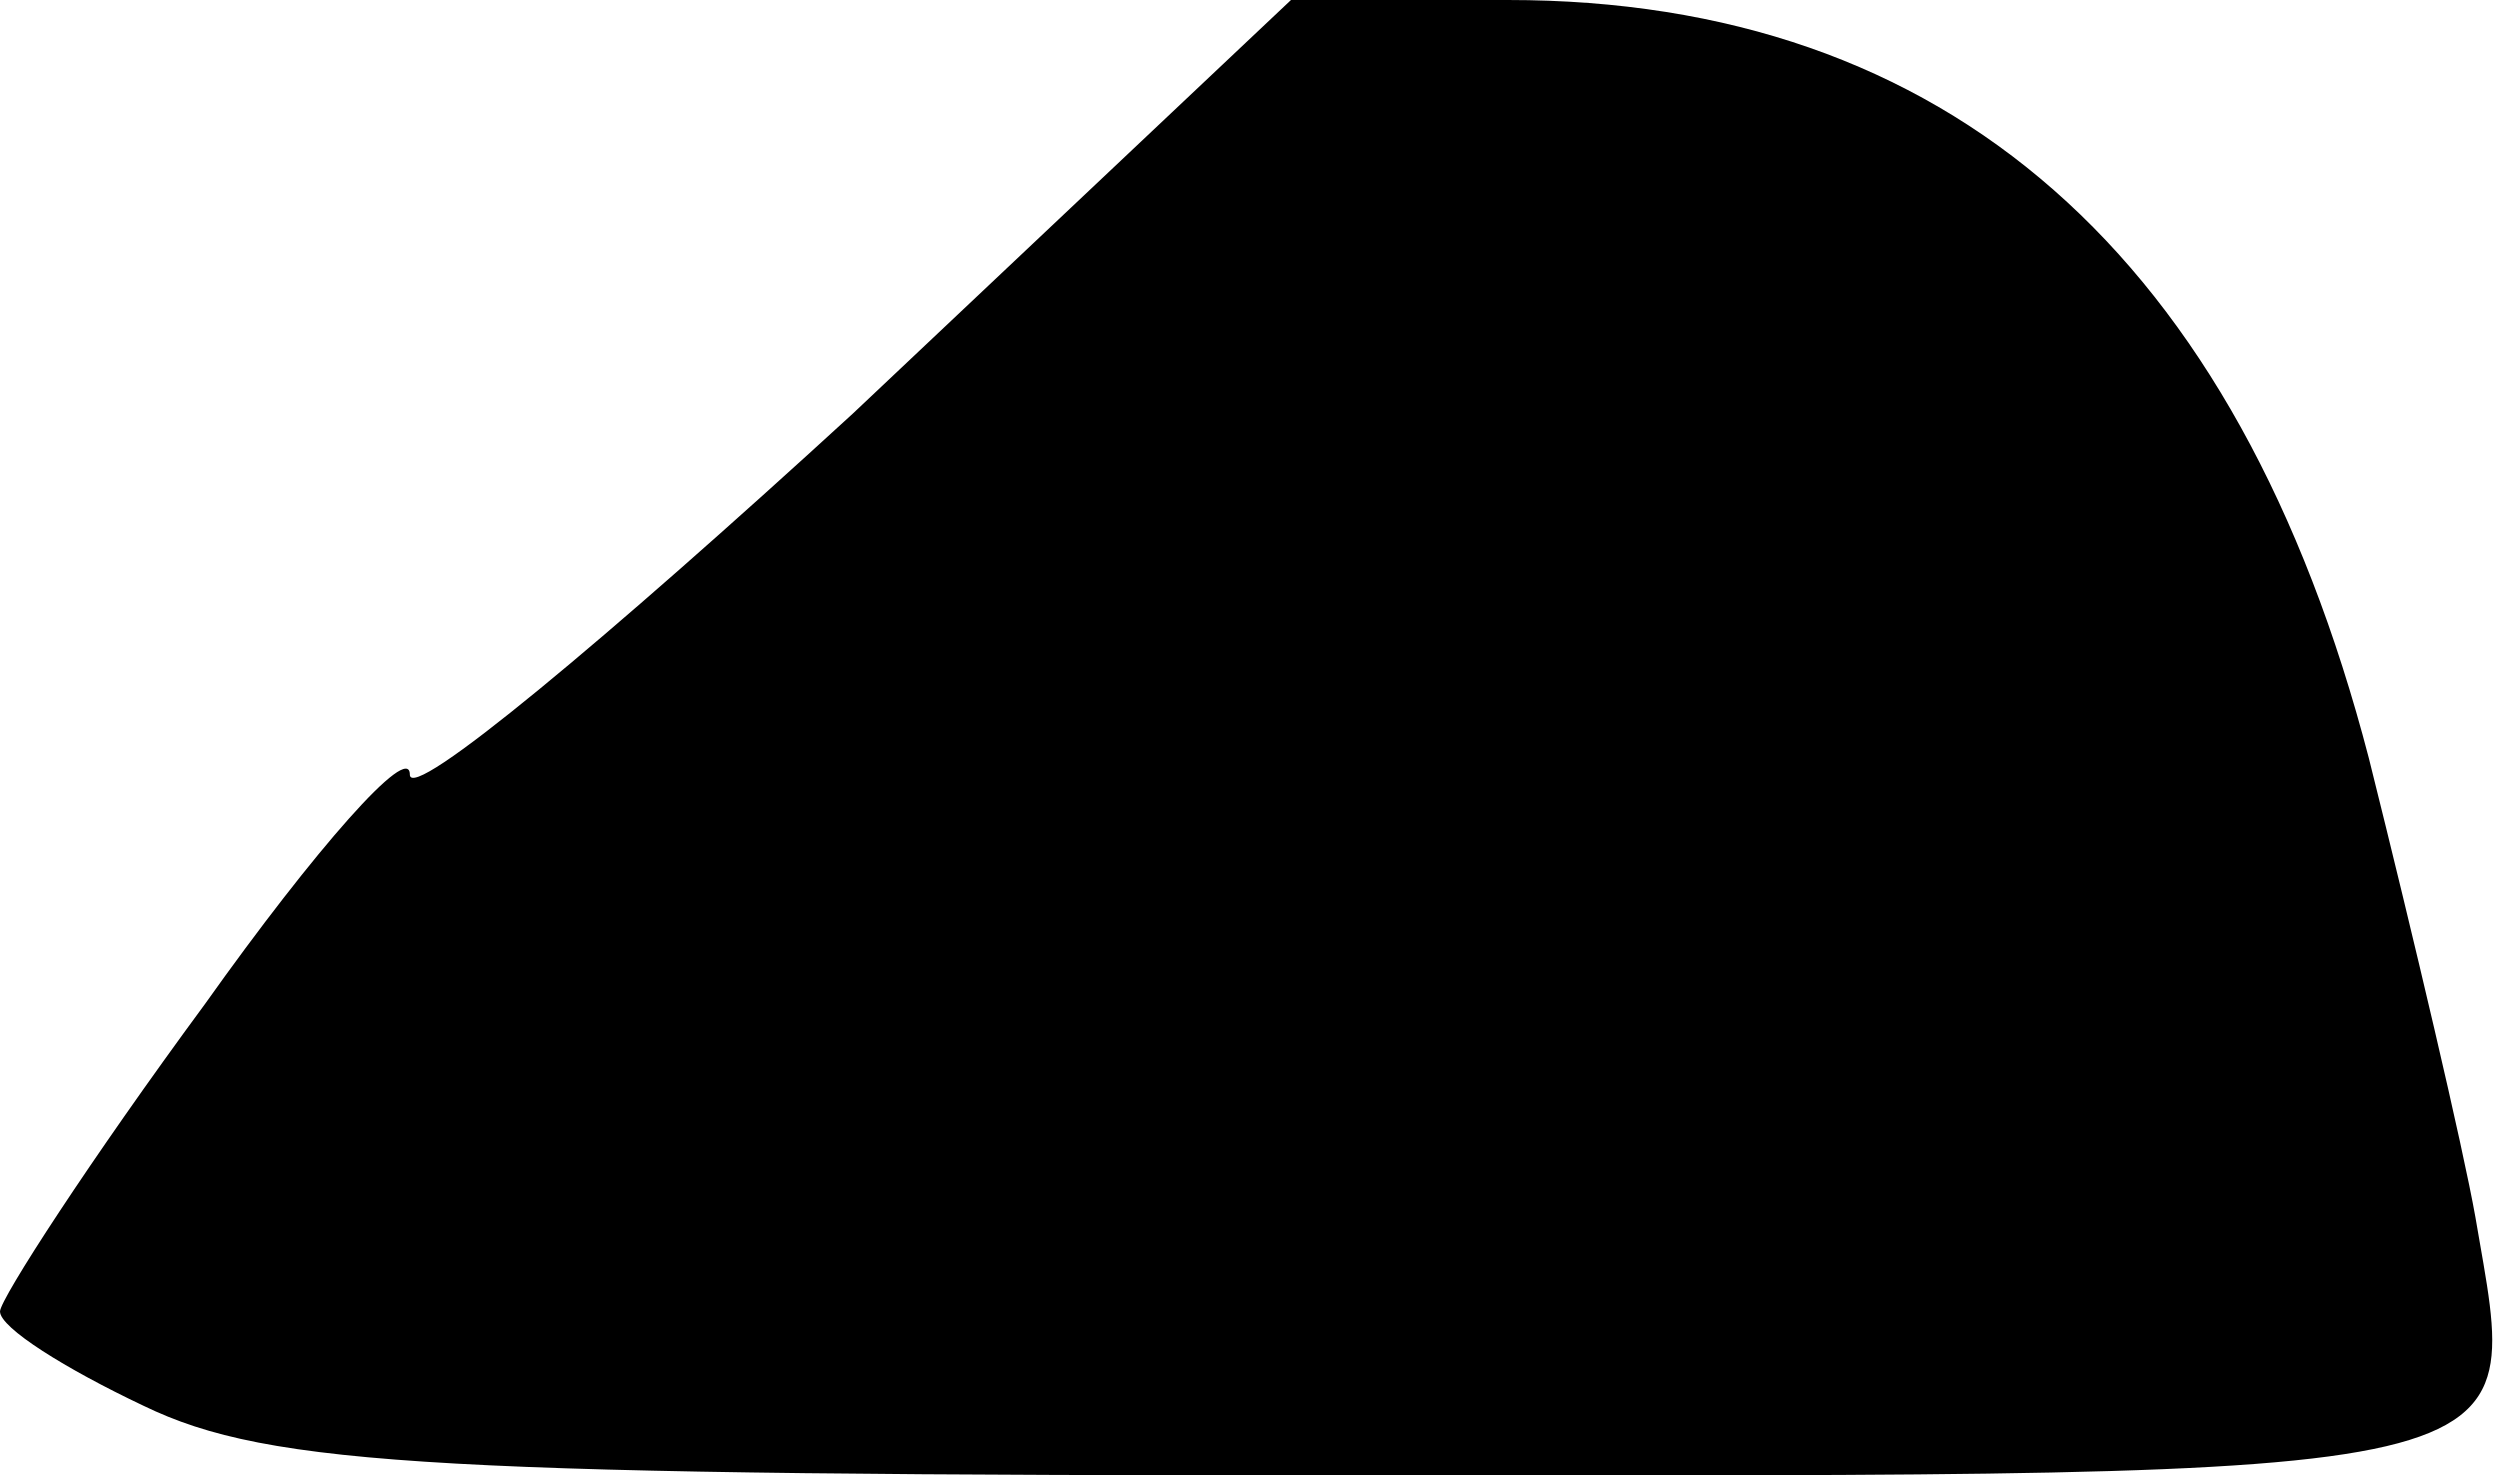 <?xml version="1.0" standalone="no"?>
<!DOCTYPE svg PUBLIC "-//W3C//DTD SVG 20010904//EN"
 "http://www.w3.org/TR/2001/REC-SVG-20010904/DTD/svg10.dtd">
<svg version="1.0" xmlns="http://www.w3.org/2000/svg"
 width="61pt" height="36pt" viewBox="0 0 61 36"
 preserveAspectRatio="xMidYMid meet">
<g transform="translate(0,36) scale(0.1,-0.1)"
fill="#000000" stroke="none">
<path fill="#000000" stroke="none" d="M208 259 c-60 -55 -108 -95 -108 -88 0
8 -23 -18 -50 -56 -28 -38 -50 -72 -50 -75 0 -4 16 -14 35 -23 31 -15 73 -17
299 -17 291 0 281 -2 270 63 -3 17 -15 68 -26 112 -32 123 -103 185 -210 185
l-53 0 -107 -101z"/>
</g>
</svg>
